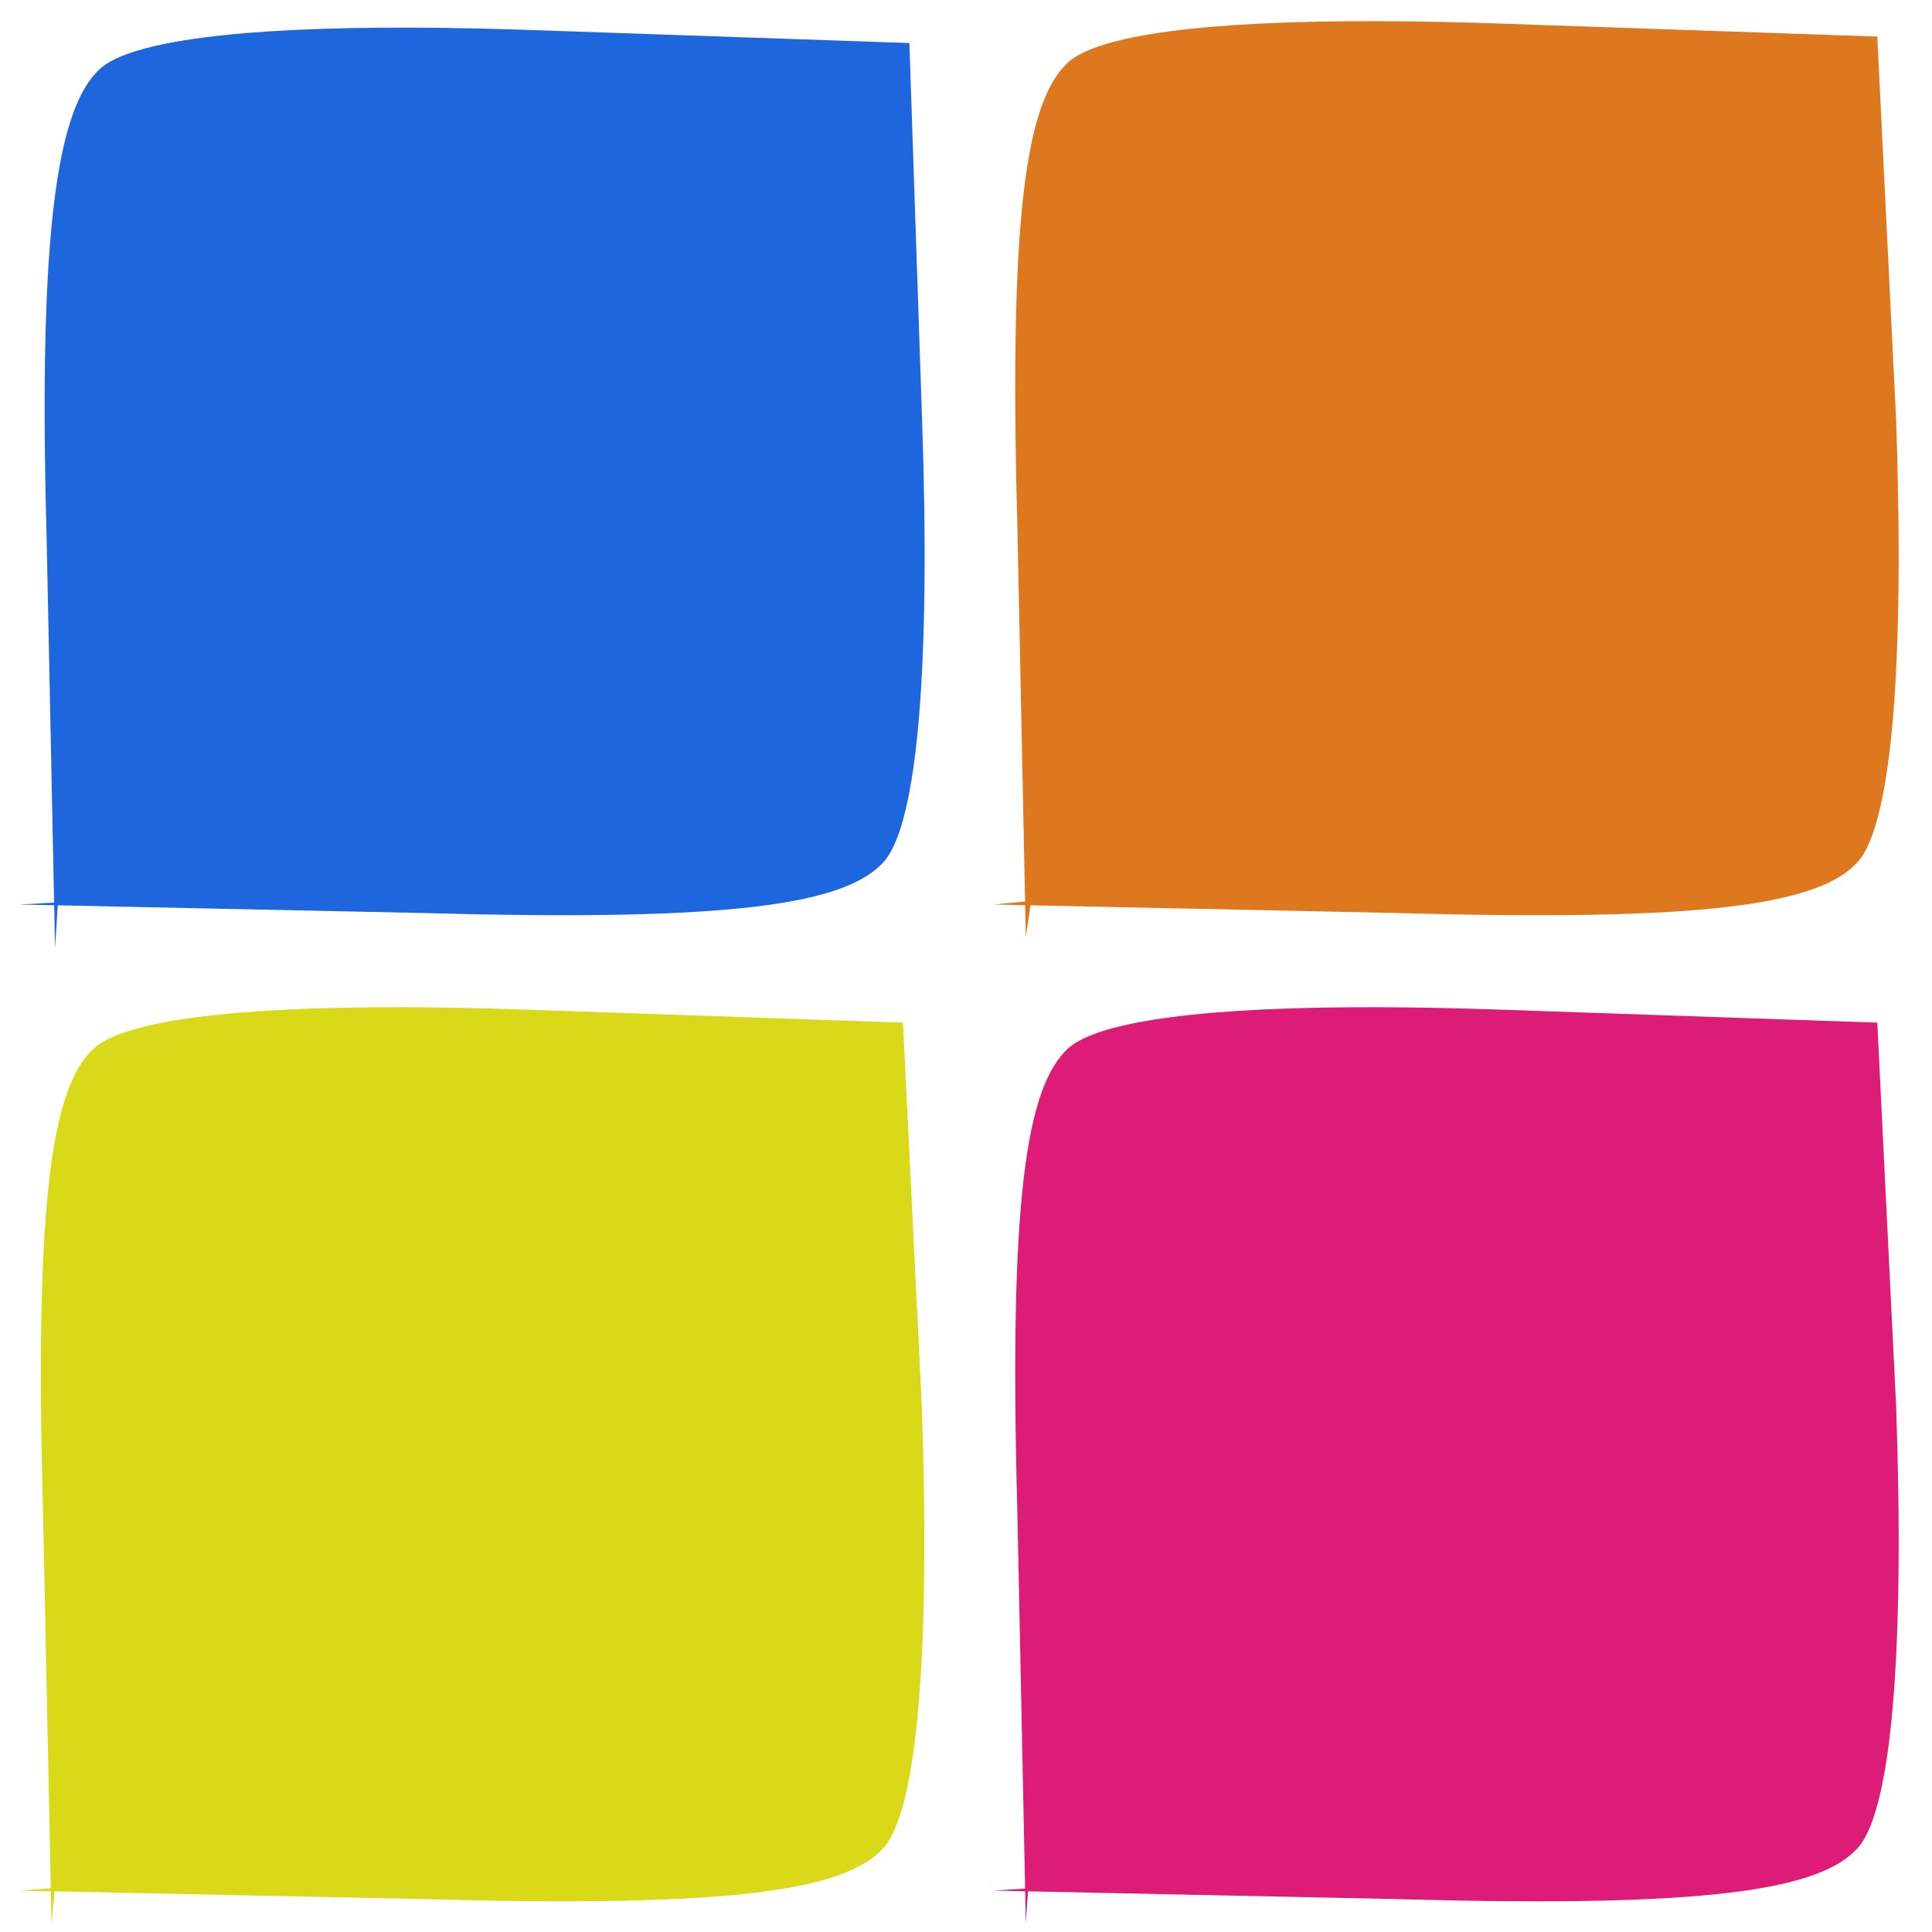 <?xml version="1.0" encoding="UTF-8" standalone="no"?>
<svg
   xmlns:dc="http://purl.org/dc/elements/1.1/"
   xmlns:cc="http://creativecommons.org/ns#"
   xmlns:rdf="http://www.w3.org/1999/02/22-rdf-syntax-ns#"
   xmlns:svg="http://www.w3.org/2000/svg"
   xmlns="http://www.w3.org/2000/svg"
   xmlns:sodipodi="http://sodipodi.sourceforge.net/DTD/sodipodi-0.dtd"
   xmlns:inkscape="http://www.inkscape.org/namespaces/inkscape"
   version="1.0"
   width="256"
   height="256"
   viewBox="0 0 192 192"
   preserveAspectRatio="xMidYMid meet"
   id="svg3692"
   sodipodi:docname="znax.svg"
   inkscape:version="0.92.1 r15371">
  <defs
     id="defs3696" />
  <sodipodi:namedview
     pagecolor="#ffffff"
     bordercolor="#666666"
     borderopacity="1"
     objecttolerance="10"
     gridtolerance="10"
     guidetolerance="10"
     inkscape:pageopacity="1"
     inkscape:pageshadow="2"
     inkscape:window-width="1920"
     inkscape:window-height="996"
     id="namedview3694"
     showgrid="false"
     inkscape:zoom="2.8284271"
     inkscape:cx="269.33091"
     inkscape:cy="95.834711"
     inkscape:window-x="-8"
     inkscape:window-y="-8"
     inkscape:window-maximized="1"
     inkscape:current-layer="layer1"
     units="px"
     showborder="false"
     inkscape:pagecheckerboard="false" />
  <g
     inkscape:groupmode="layer"
     id="layer1"
     inkscape:label="Layer 1"
     style="display:inline"
     transform="translate(0,146)">
    <rect
       style="fill:#ffffff;fill-opacity:1;stroke-width:0.75"
       id="rect3898"
       width="208.5"
       height="211.5"
       x="-12.375"
       y="-160.25" />
    <g
       style="fill:#000000;stroke:none"
       id="g3755"
       transform="matrix(0.421,0,0,-0.426,-4.376,43.589)">
      <path
         style="display:inline;fill:#1e66de;stroke-width:0.565"
         d="M 54.283 3.627 C 31.836 3.569 17.355 5.388 13.25 9.08 C 7.637 14.193 5.049 30.217 6.172 71.119 L 7.168 119.605 L 2.586 119.855 L 7.176 119.951 L 7.293 125.654 L 7.654 119.963 L 56.473 120.99 C 96.887 122.126 112.042 119.855 117.094 114.174 C 121.584 109.061 123.269 88.043 122.146 55.662 L 120.463 5.67 L 71.066 3.967 C 65.067 3.754 59.463 3.64 54.283 3.627 z "
         transform="matrix(1.782,0,0,-1.76,10.394,444.982)"
         id="path3682-7" />
    </g>
    <g
       id="g3759">
      <path
         style="display:inline;fill:#de781e;stroke:none;stroke-width:0.565"
         d="M 182.572 2.803 C 160.125 2.745 145.644 4.563 141.539 8.256 C 135.926 13.369 133.68 28.706 134.803 69.607 L 135.83 119.453 L 131.688 119.855 L 135.84 119.943 L 135.926 124.145 L 136.539 119.957 L 185.574 120.99 C 225.989 122.126 241.145 119.855 246.197 114.174 C 250.688 109.061 252.371 88.043 251.248 55.662 L 248.75 4.848 L 199.355 3.143 C 193.356 2.93 187.752 2.816 182.572 2.803 z "
         transform="matrix(0.75,0,0,0.75,0,-146)"
         id="path3684-0" />
    </g>
    <path
       style="display:inline;fill:#d9d91a;stroke:none;stroke-width:0.565"
       d="M 53.469 133.461 C 31.022 133.403 16.542 135.222 12.438 138.914 C 6.824 144.027 4.579 159.364 5.701 200.266 L 6.73 250.207 L 2.586 250.514 L 6.738 250.602 L 6.824 254.803 L 7.225 250.611 L 56.473 251.648 C 96.887 252.785 112.042 250.513 117.094 244.832 C 121.584 239.719 123.269 218.701 122.146 186.32 L 119.648 135.506 L 70.252 133.801 C 64.253 133.588 58.649 133.474 53.469 133.461 z "
       transform="matrix(0.75,0,0,0.75,0,-146)"
       id="path3686-5" />
    <g
       id="g3746">
      <path
         style="display:inline;fill:#dc1c76;stroke:none;stroke-width:0.565"
         d="M 182.572 133.461 C 160.125 133.403 145.644 135.222 141.539 138.914 C 135.926 144.027 133.68 159.364 134.803 200.266 L 135.832 250.244 L 131.688 250.514 L 135.84 250.602 L 135.926 254.803 L 136.217 250.609 L 185.574 251.648 C 225.989 252.785 241.145 250.513 246.197 244.832 C 250.688 239.719 252.371 218.701 251.248 186.32 L 248.75 135.506 L 199.355 133.801 C 193.356 133.588 187.752 133.474 182.572 133.461 z "
         transform="matrix(0.75,0,0,0.75,0,-146)"
         id="path3688" />
    </g>
  </g>
</svg>
